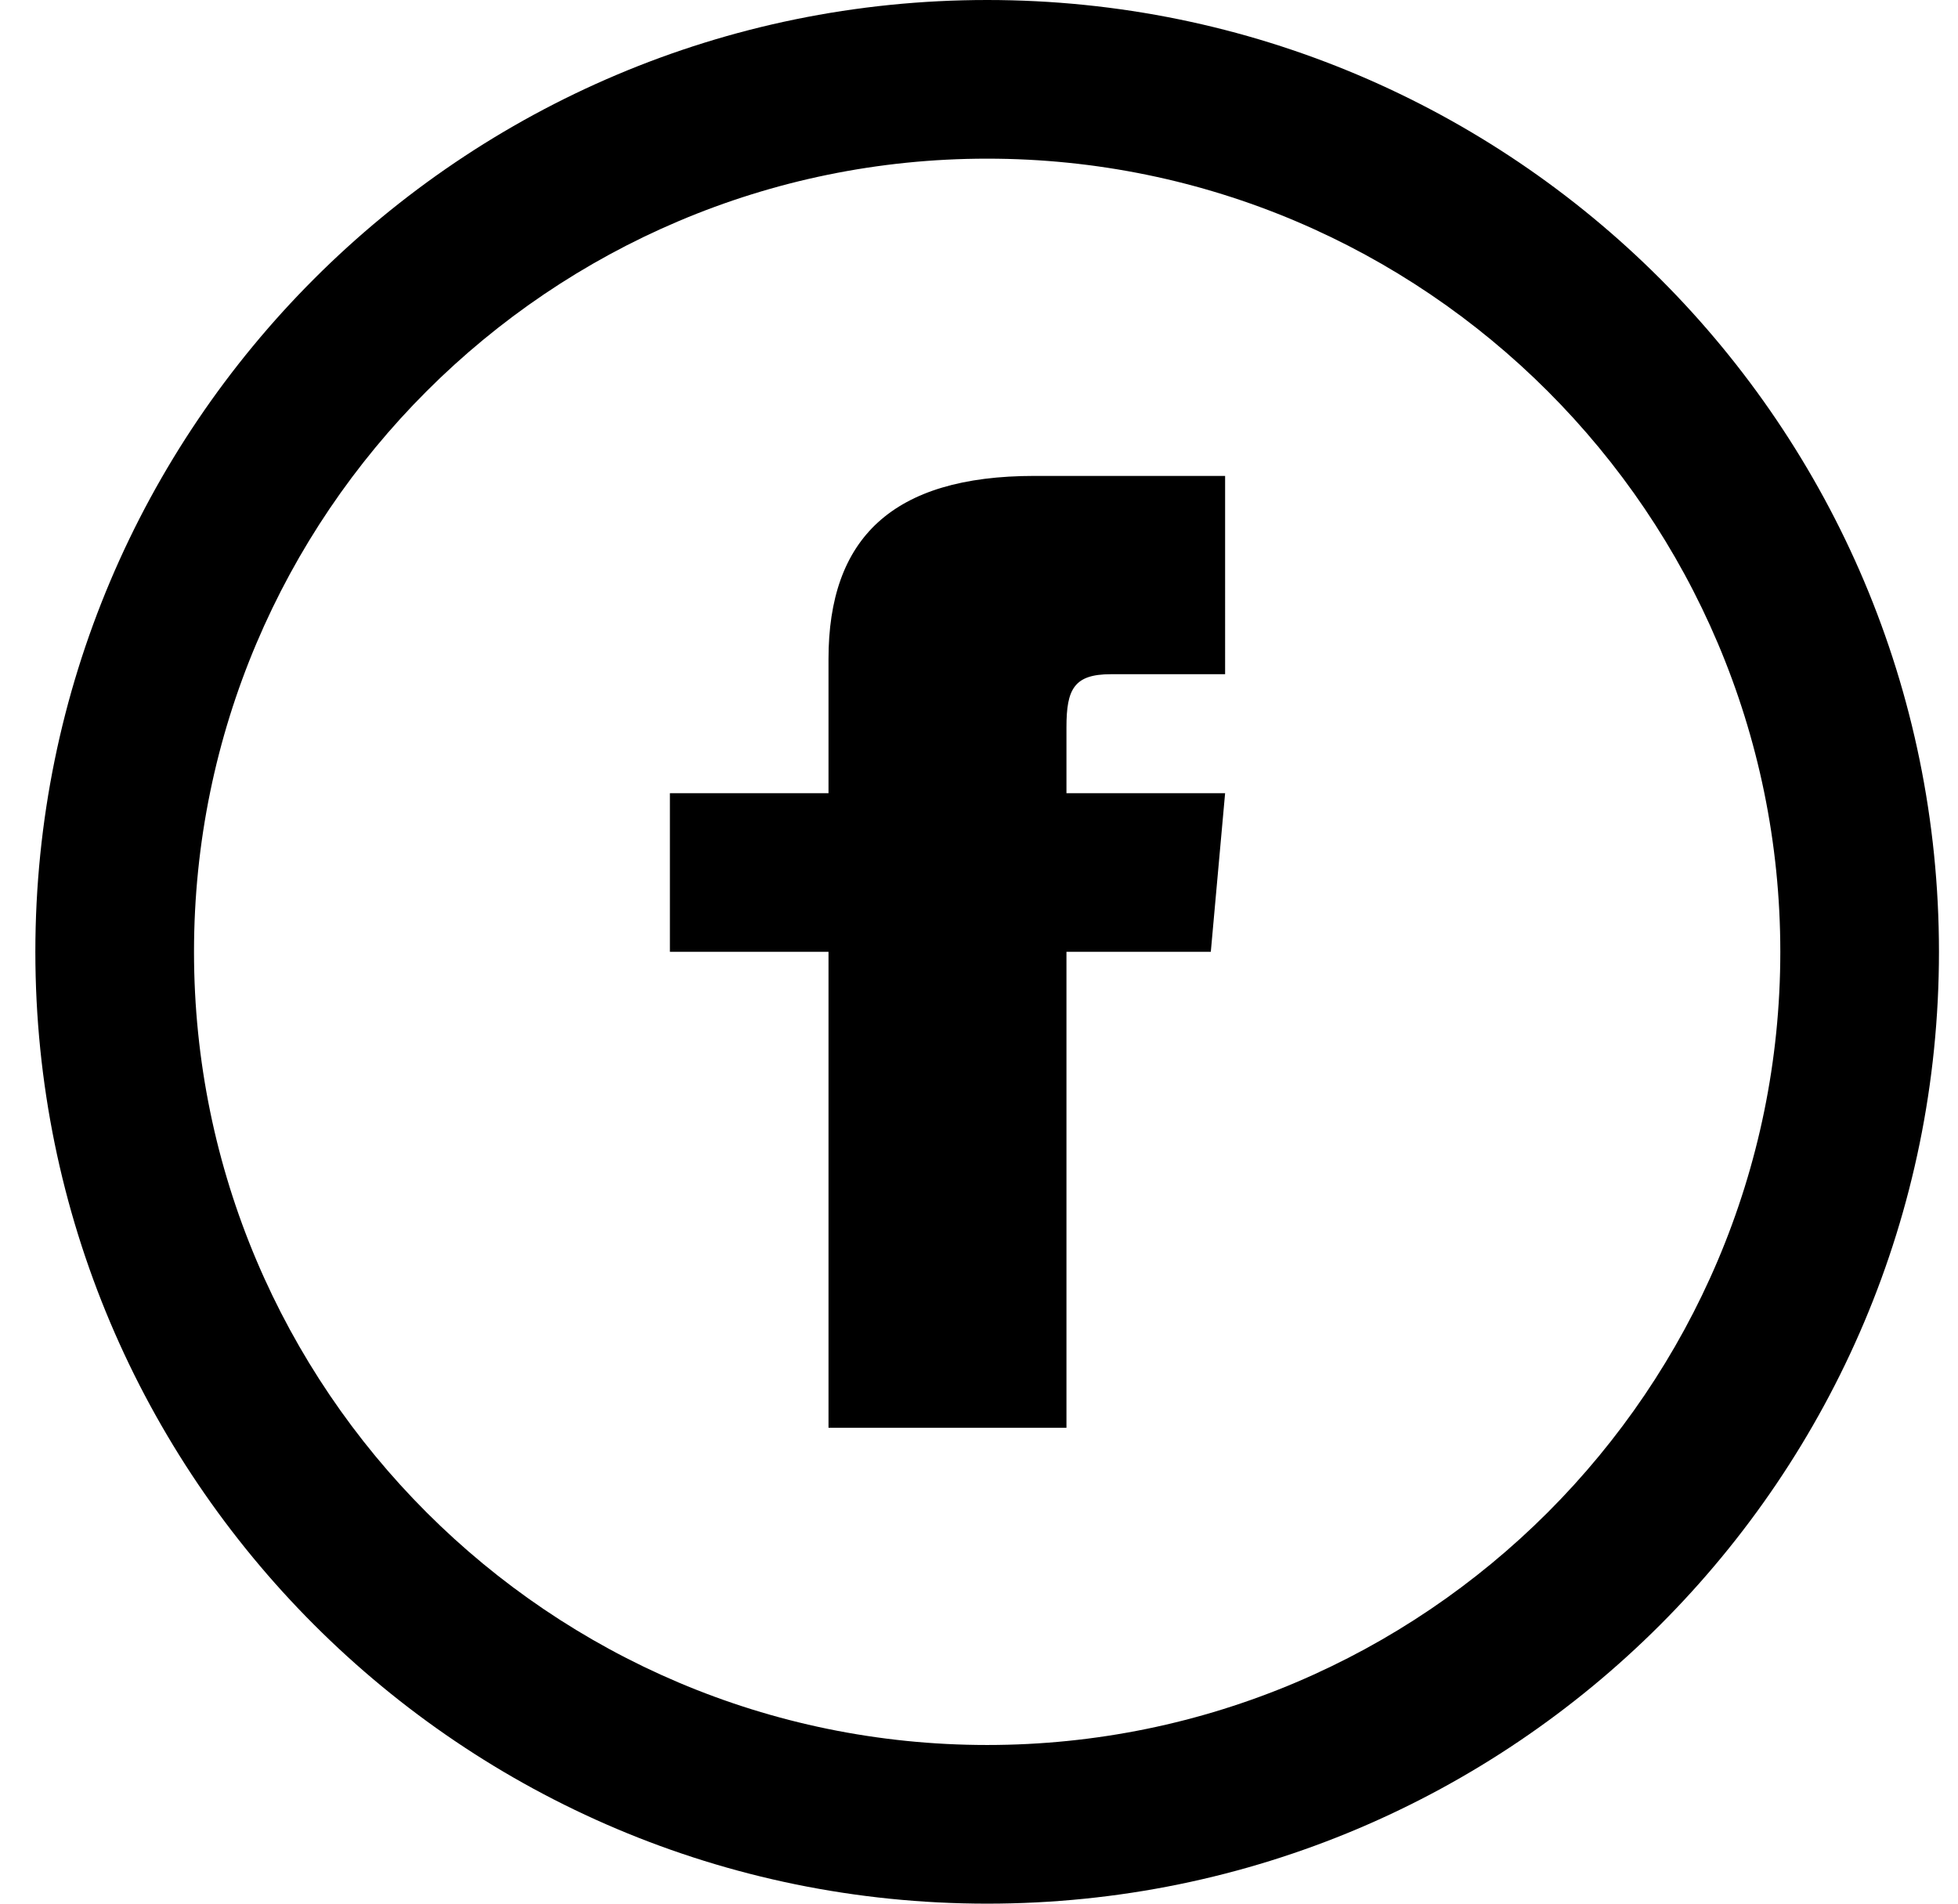 <svg width="36" height="35" fill="none" xmlns="http://www.w3.org/2000/svg"><g clip-path="url(#clip0)"><path d="M18.15 2.917c8.041 0 14.583 6.542 14.583 14.583S26.191 32.083 18.15 32.083 3.567 25.541 3.567 17.5 10.109 2.917 18.15 2.917zm0-2.917C8.486 0 .65 7.836.65 17.5S8.486 35 18.15 35s17.5-7.836 17.5-17.5S27.814 0 18.15 0zm-2.917 14.583h-2.916V17.5h2.916v8.75h4.375V17.5h2.654l.263-2.917h-2.917v-1.215c0-.697.14-.972.814-.972h2.103V8.75h-3.506c-2.622 0-3.786 1.155-3.786 3.366v2.467z" fill="#000"/></g><defs><clipPath id="clip0"><path fill="#fff" transform="translate(.65)" d="M0 0h35v35H0z"/></clipPath></defs></svg>